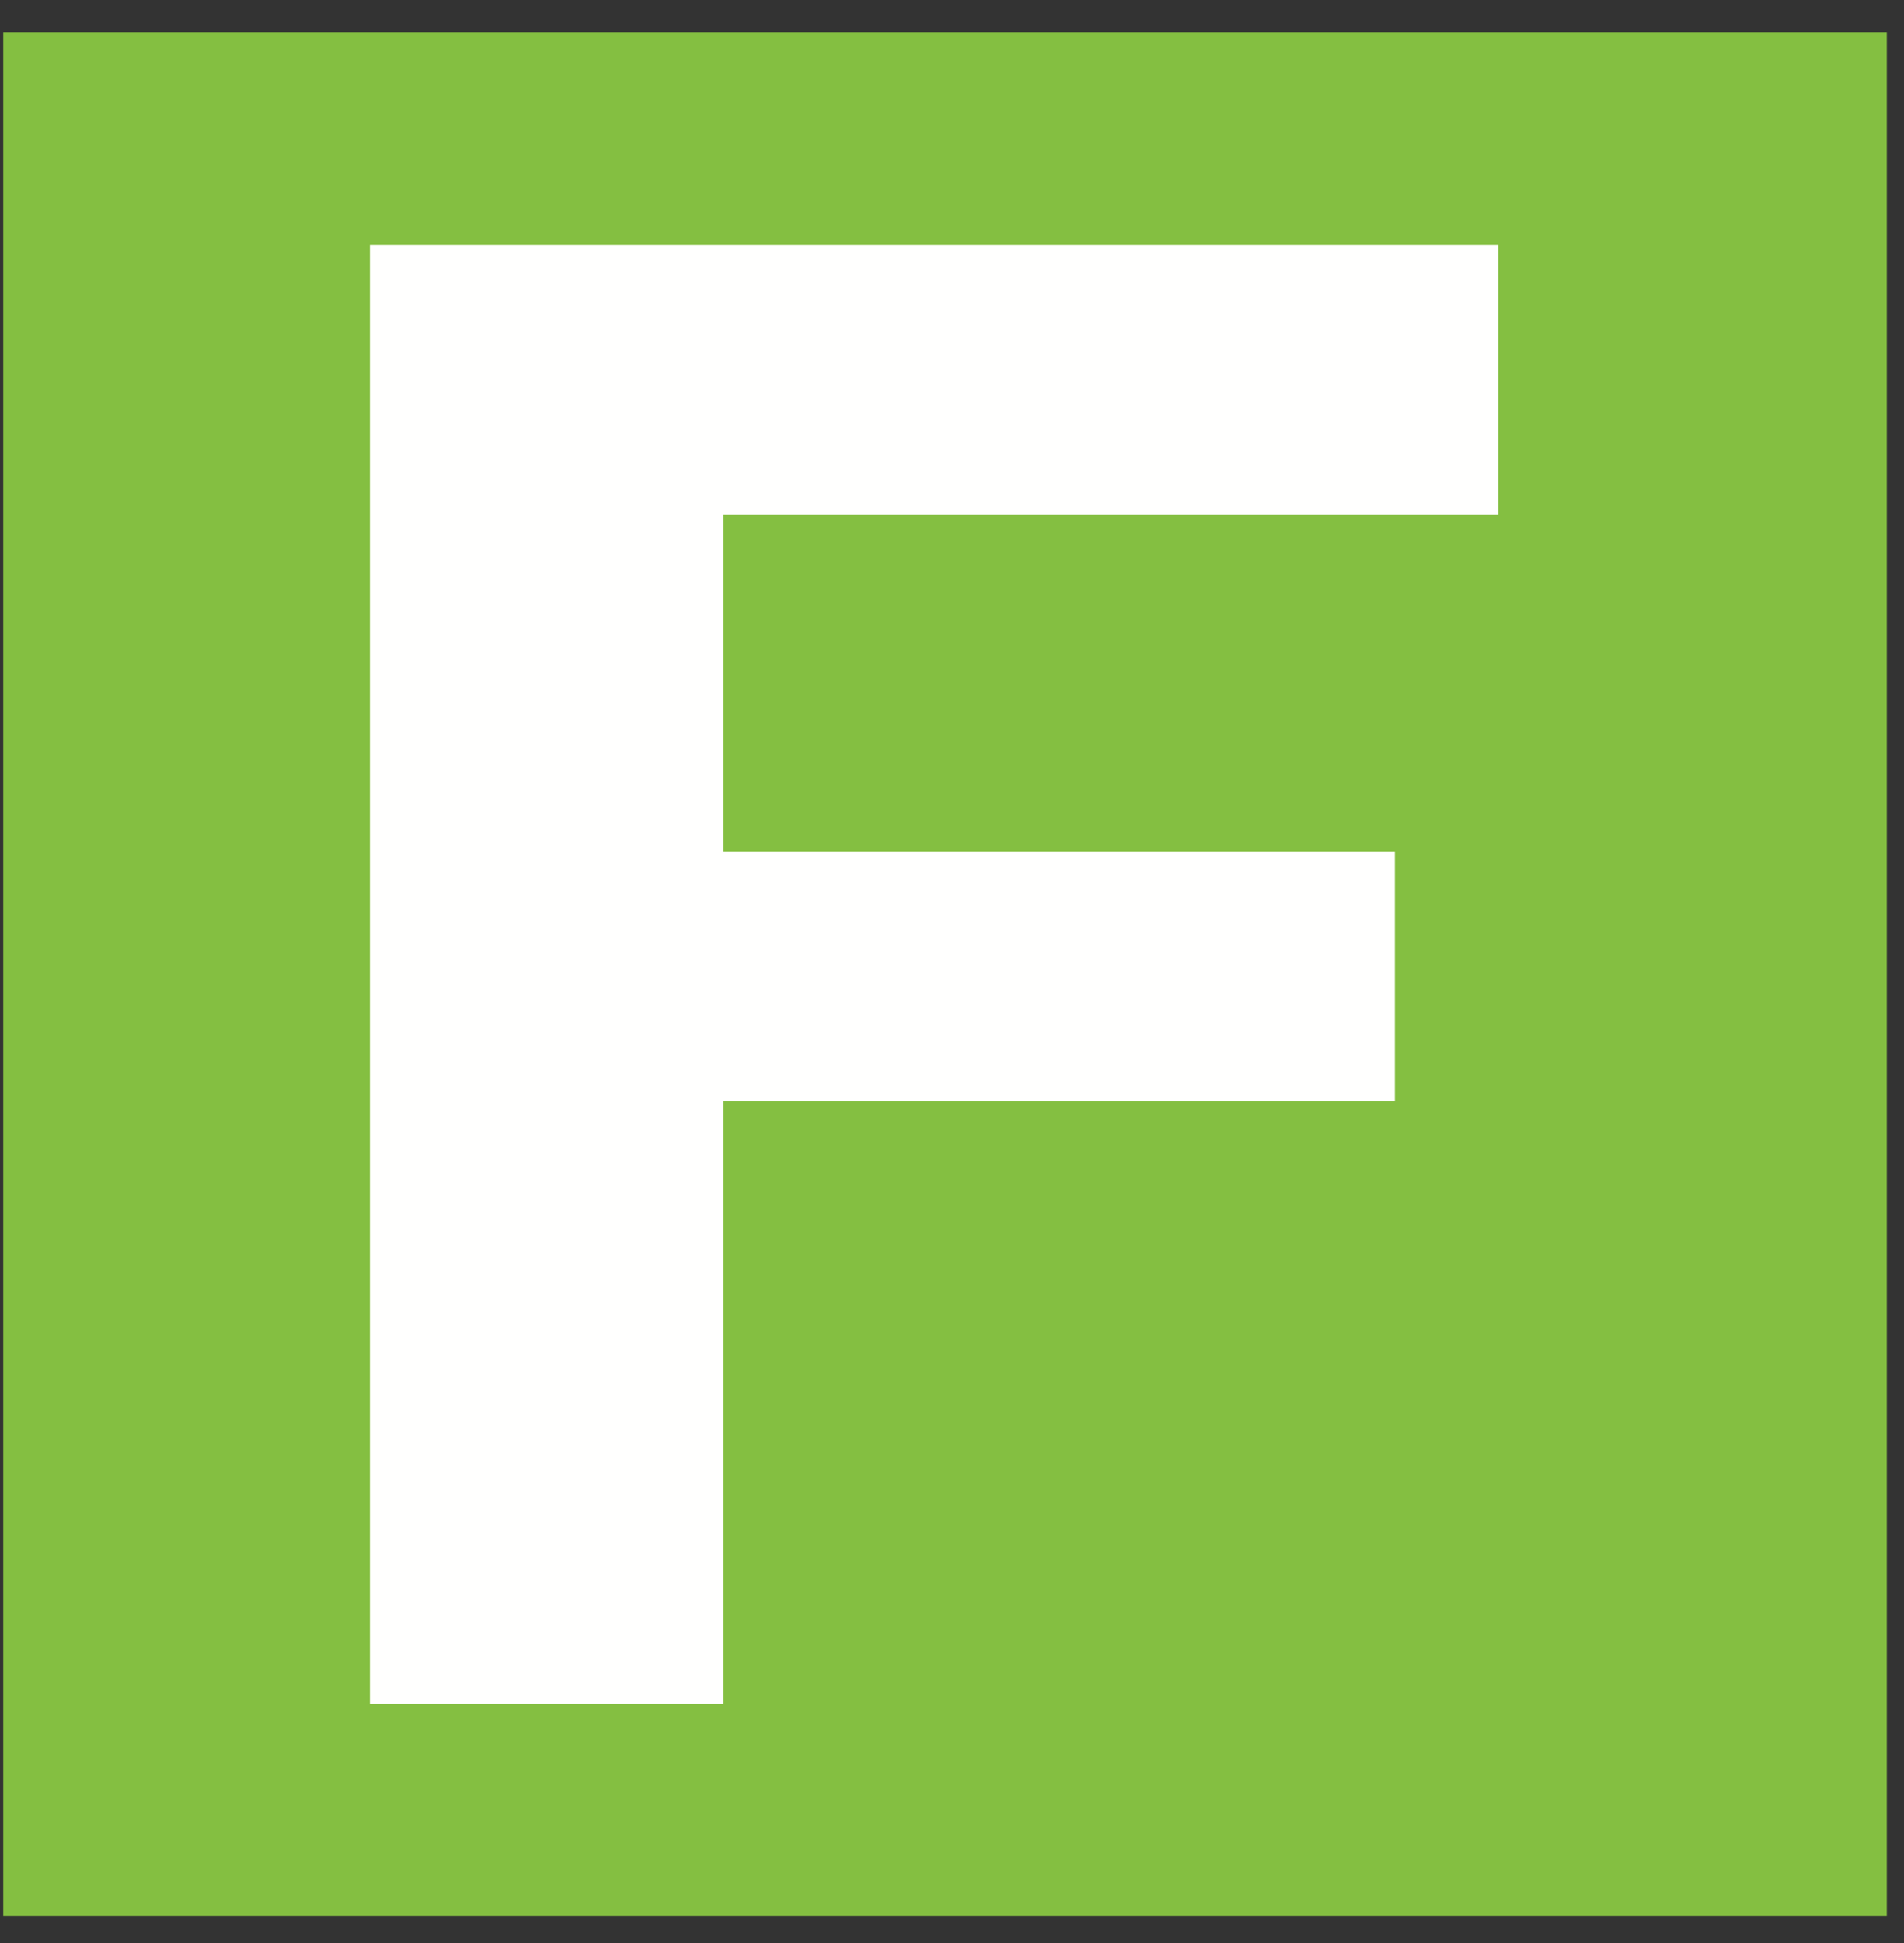 <?xml version="1.0" encoding="UTF-8"?>
<svg width="49px" height="50px" viewBox="0 0 49 50" version="1.1" xmlns="http://www.w3.org/2000/svg" xmlns:xlink="http://www.w3.org/1999/xlink">
    <rect x="0" y="0" width="49" height="50" fill="#333333" stroke="none"/>
    <!-- Generator: Sketch 64 (93537) - https://sketch.com -->
    <title>Group 6</title>
    <desc>Created with Sketch.</desc>
    <g id="Page-1" stroke="none" stroke-width="1" fill="none" fill-rule="evenodd">
        <g id="Group-312" transform="translate(-226, 0.55)">
            <g id="Group-6" transform="translate(226.084, 0.277)">
                <polygon id="Fill-284" fill="#84BF41" points="2.84217094e-14 48.472 48.473 48.472 48.473 0 2.84217094e-14 0"></polygon>
                <polygon id="Fill-286" fill="#FFFFFE" points="9.437 5.471 38.474 5.471 38.474 12.412 18.518 12.412 18.518 21.088 35.813 21.088 35.813 27.504 18.518 27.504 18.518 43.016 9.437 43.016"></polygon>
            </g>
        </g>
    </g>
</svg>